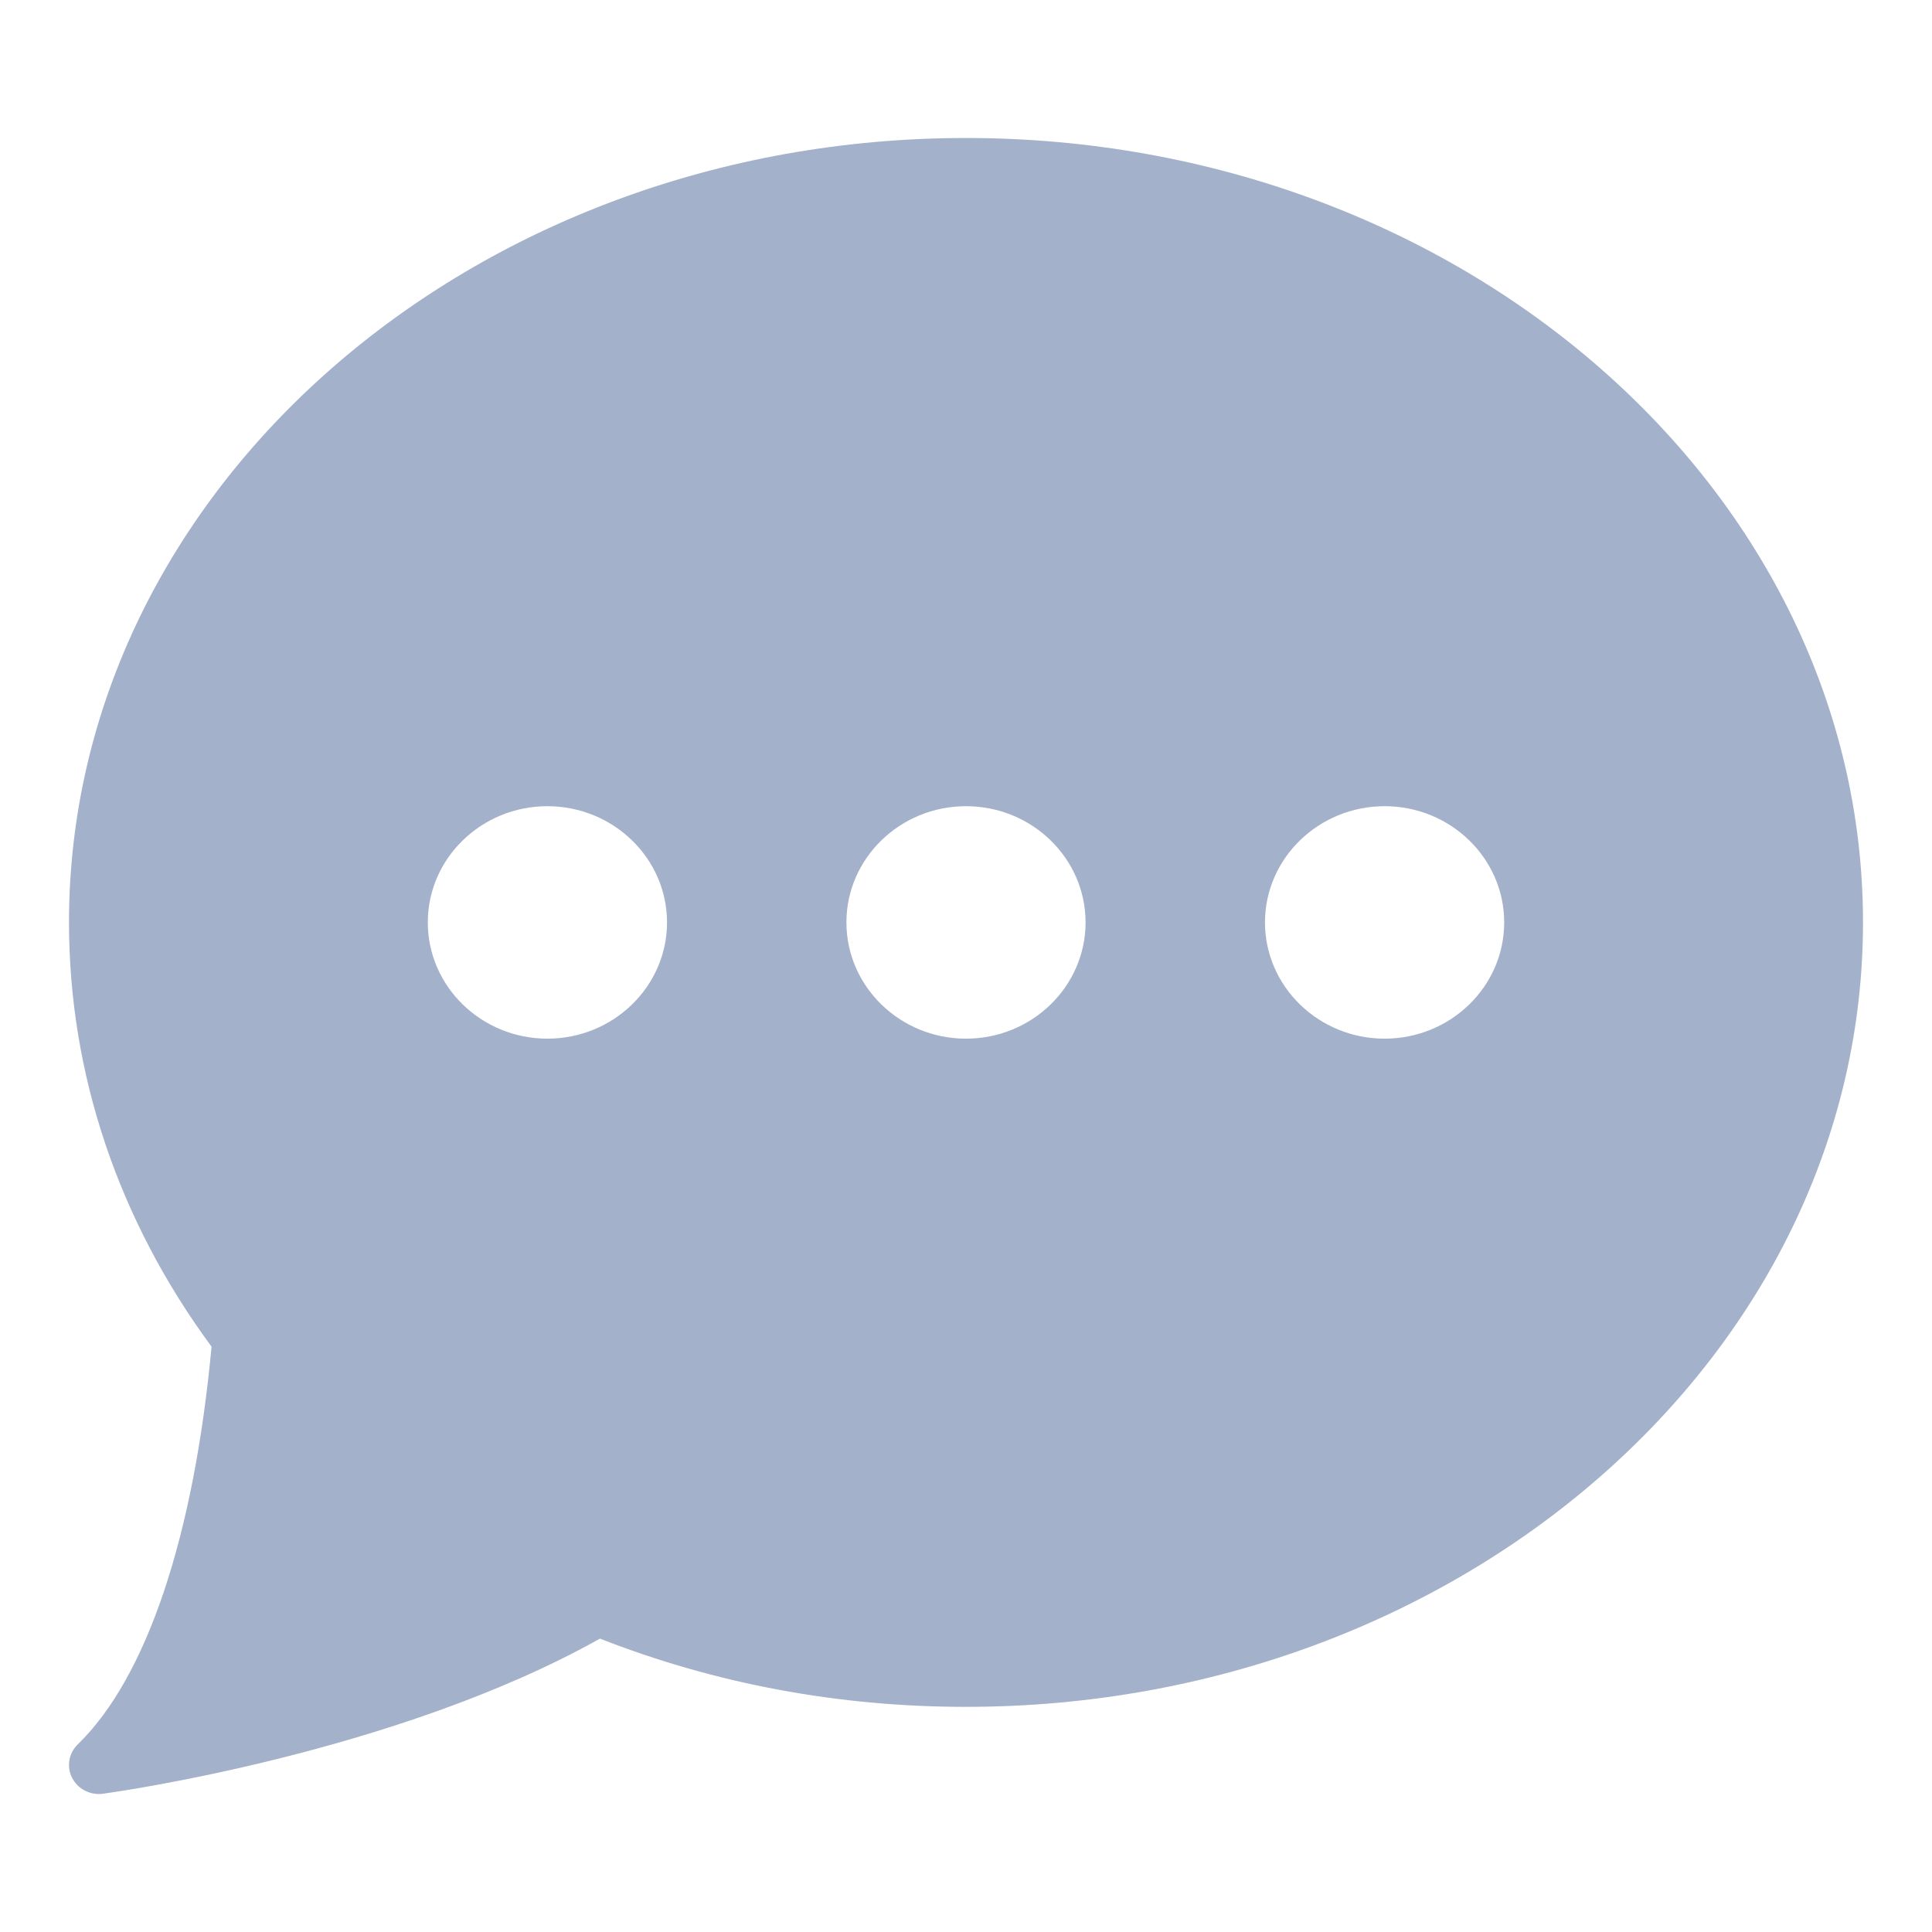 <svg width="28" height="28" viewBox="0 0 28 28" fill="none" xmlns="http://www.w3.org/2000/svg">
<path d="M14 2C6.832 2 1 7.1 1 13.368C1 15.56 1.713 17.682 3.066 19.517C2.81 22.27 2.124 24.313 1.127 25.281C0.995 25.409 0.962 25.605 1.046 25.767C1.119 25.911 1.271 26 1.433 26C1.453 26 1.473 25.999 1.494 25.996C1.669 25.972 5.746 25.402 8.695 23.748C10.369 24.404 12.153 24.737 14 24.737C21.168 24.737 27 19.637 27 13.368C27 7.1 21.168 2 14 2ZM7.933 15.053C6.977 15.053 6.2 14.297 6.2 13.368C6.2 12.44 6.977 11.684 7.933 11.684C8.889 11.684 9.667 12.44 9.667 13.368C9.667 14.297 8.889 15.053 7.933 15.053ZM14 15.053C13.044 15.053 12.267 14.297 12.267 13.368C12.267 12.44 13.044 11.684 14 11.684C14.956 11.684 15.733 12.44 15.733 13.368C15.733 14.297 14.956 15.053 14 15.053ZM20.067 15.053C19.111 15.053 18.333 14.297 18.333 13.368C18.333 12.44 19.111 11.684 20.067 11.684C21.023 11.684 21.8 12.44 21.8 13.368C21.8 14.297 21.023 15.053 20.067 15.053Z" fill="#A3B1CB"/>
</svg>
